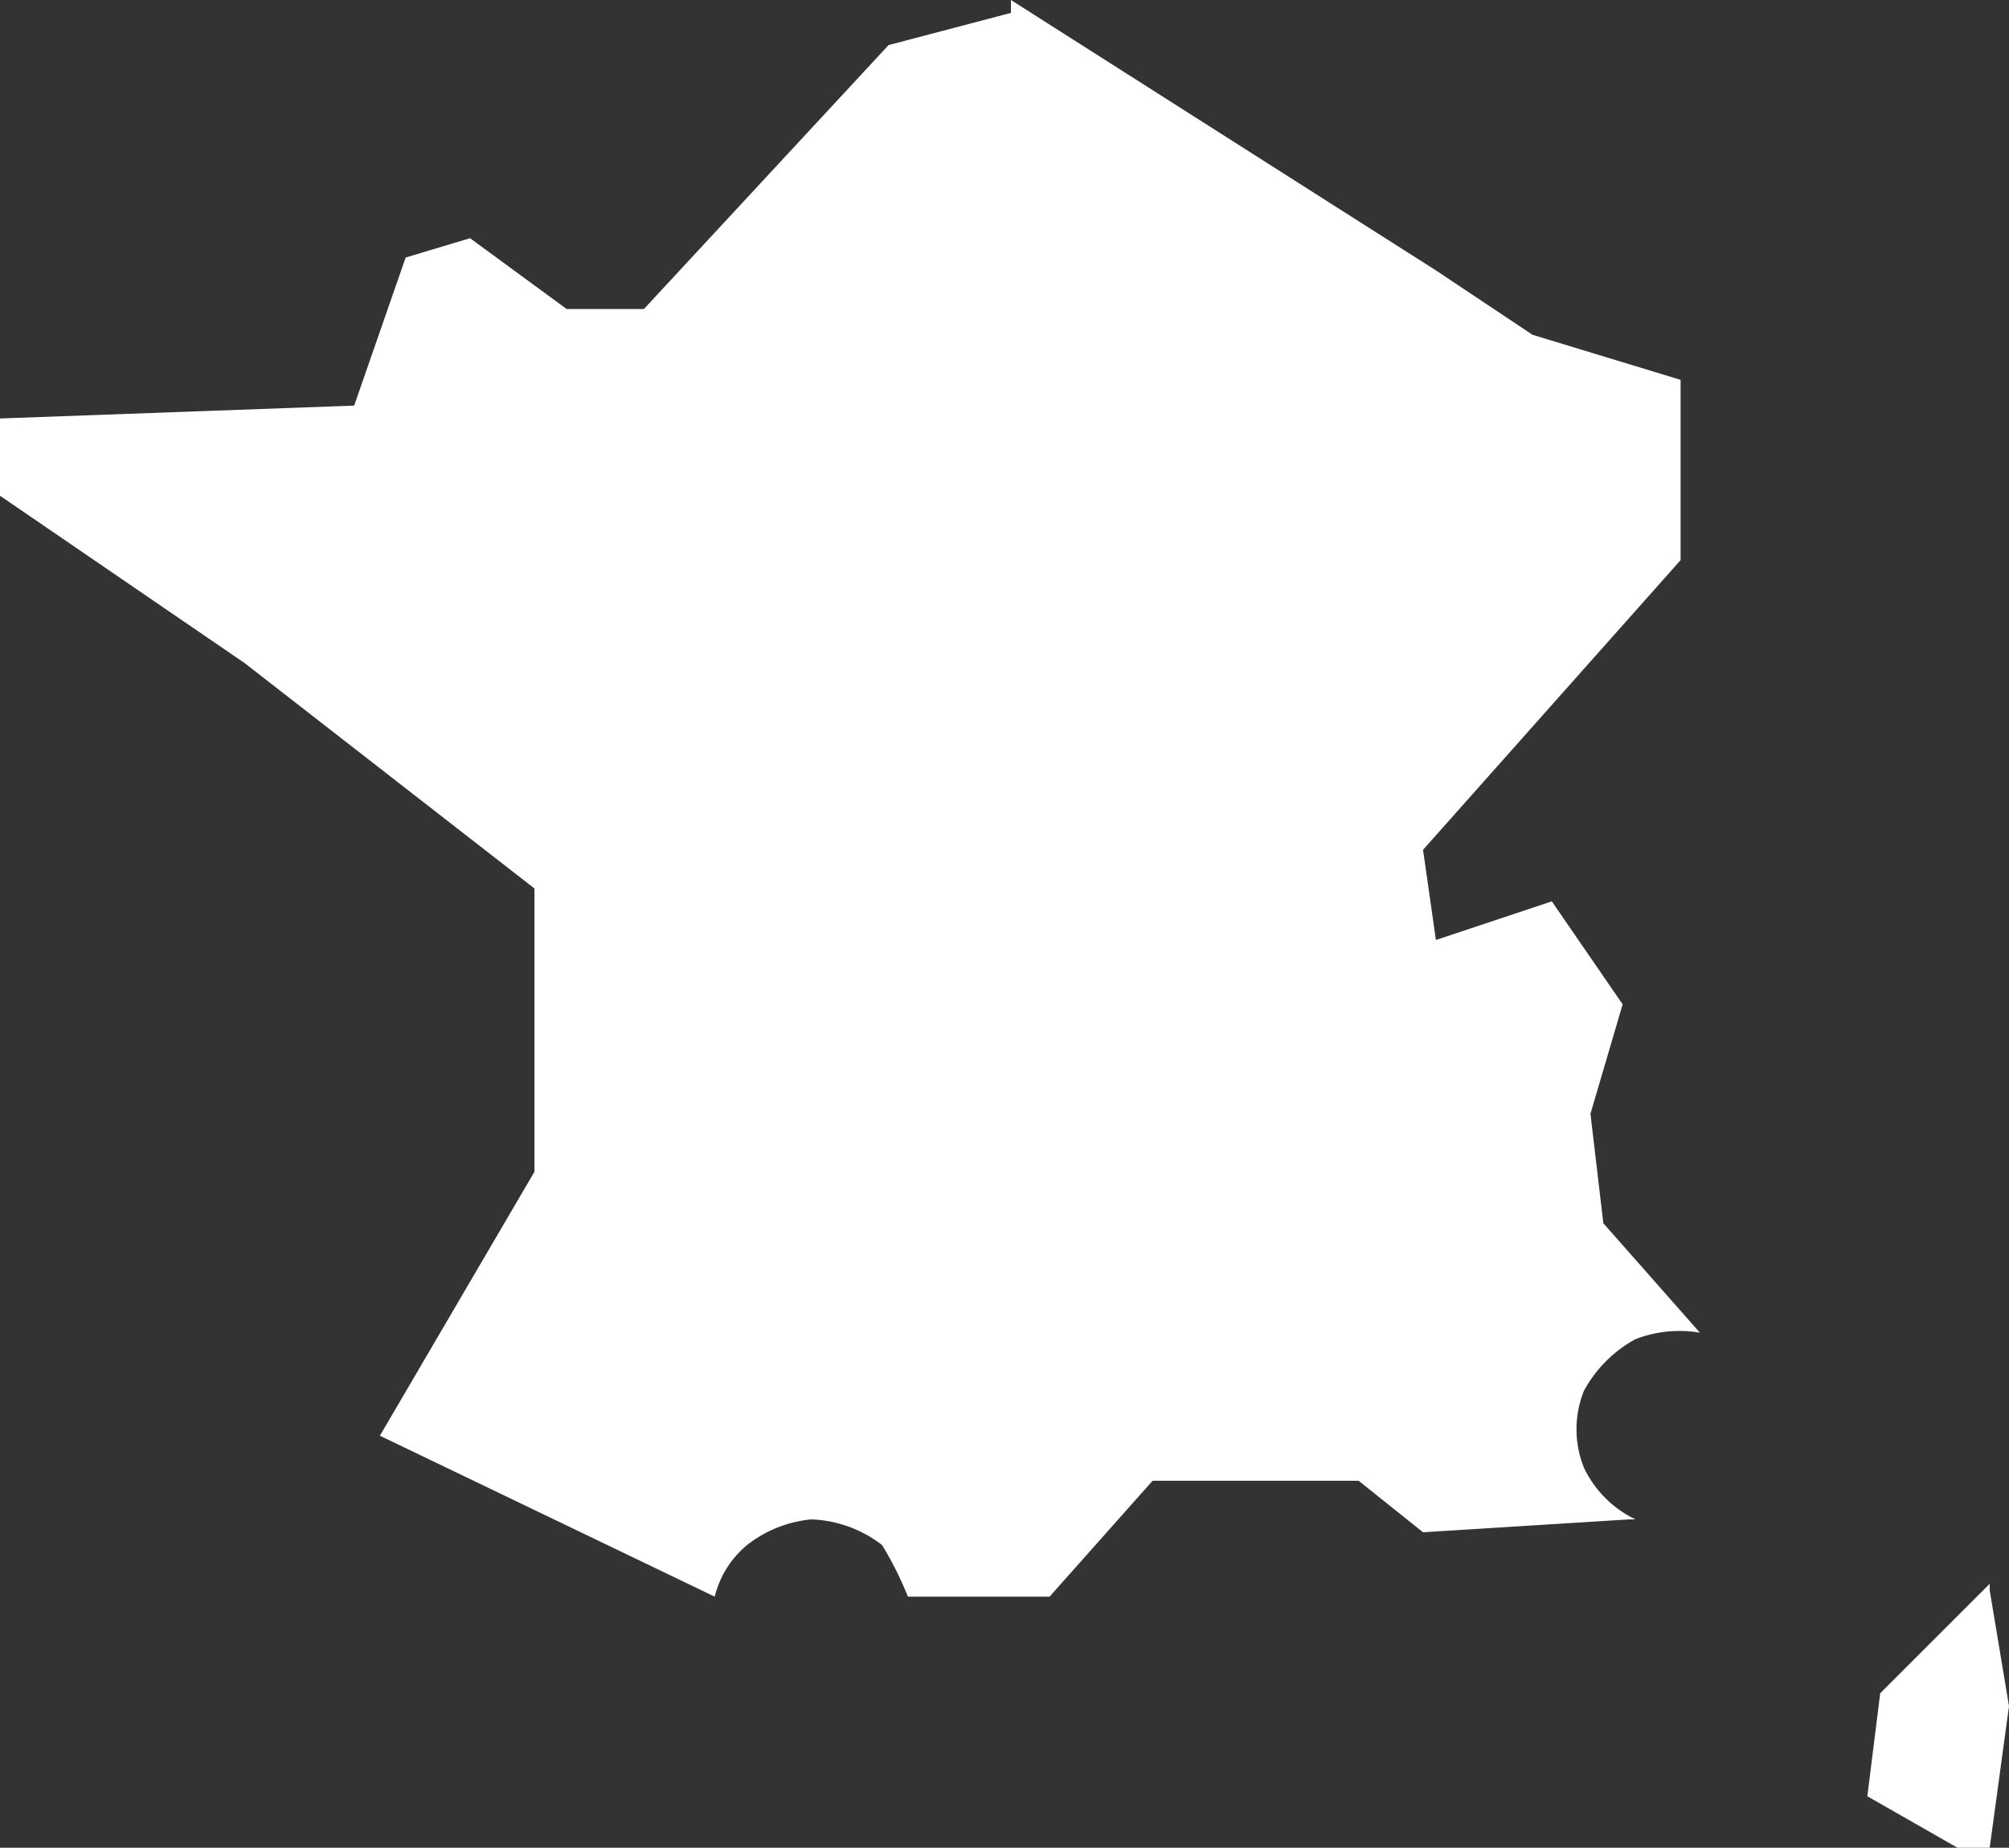 <svg xmlns="http://www.w3.org/2000/svg" width="31.2" height="28.7" viewBox="0 0 31.2 28.7">
  <rect x="0" y="0" width="31.2" height="28.7" fill="#333333" stroke="none"/>
  <title>fr</title>
  <g id="Layer_2" data-name="Layer 2">
    <g id="Layer_1-2" data-name="Layer 1">
      <g id="fr">
        <path d="M15.7.2,13.8.7,10,4.8H8.8L7.3,3.7,6.3,4,5.5,6.3,0,6.5V7.7l3.8,2.6,4.5,3.5v4.4L5.9,22.3l5.2,2.5h0a1.5,1.5,0,0,1,.5-.8,1.9,1.9,0,0,1,1-.4,1.9,1.9,0,0,1,1.1.4,5.4,5.4,0,0,1,.4.8h2.2L17.9,23h3.2l1,.8,3.2-.2h.1a1.7,1.7,0,0,1-.8-.8,1.6,1.6,0,0,1,0-1.2,2,2,0,0,1,.8-.8,1.9,1.9,0,0,1,1-.1l-1.5-1.7-.2-1.7.5-1.7-1.1-1.6-1.8.6-.2-1.4,4-4.5V5.9l-2.3-.7-1.5-1L15.7,0Z" style="fill: #fff"/>
        <path d="M30.9,24.6l-1.7,1.7L29,27.9l1.4.8h.5l.3-2.2-.3-1.8Z" style="fill: #fff"/>
      </g>
    </g>
  </g>
</svg>
